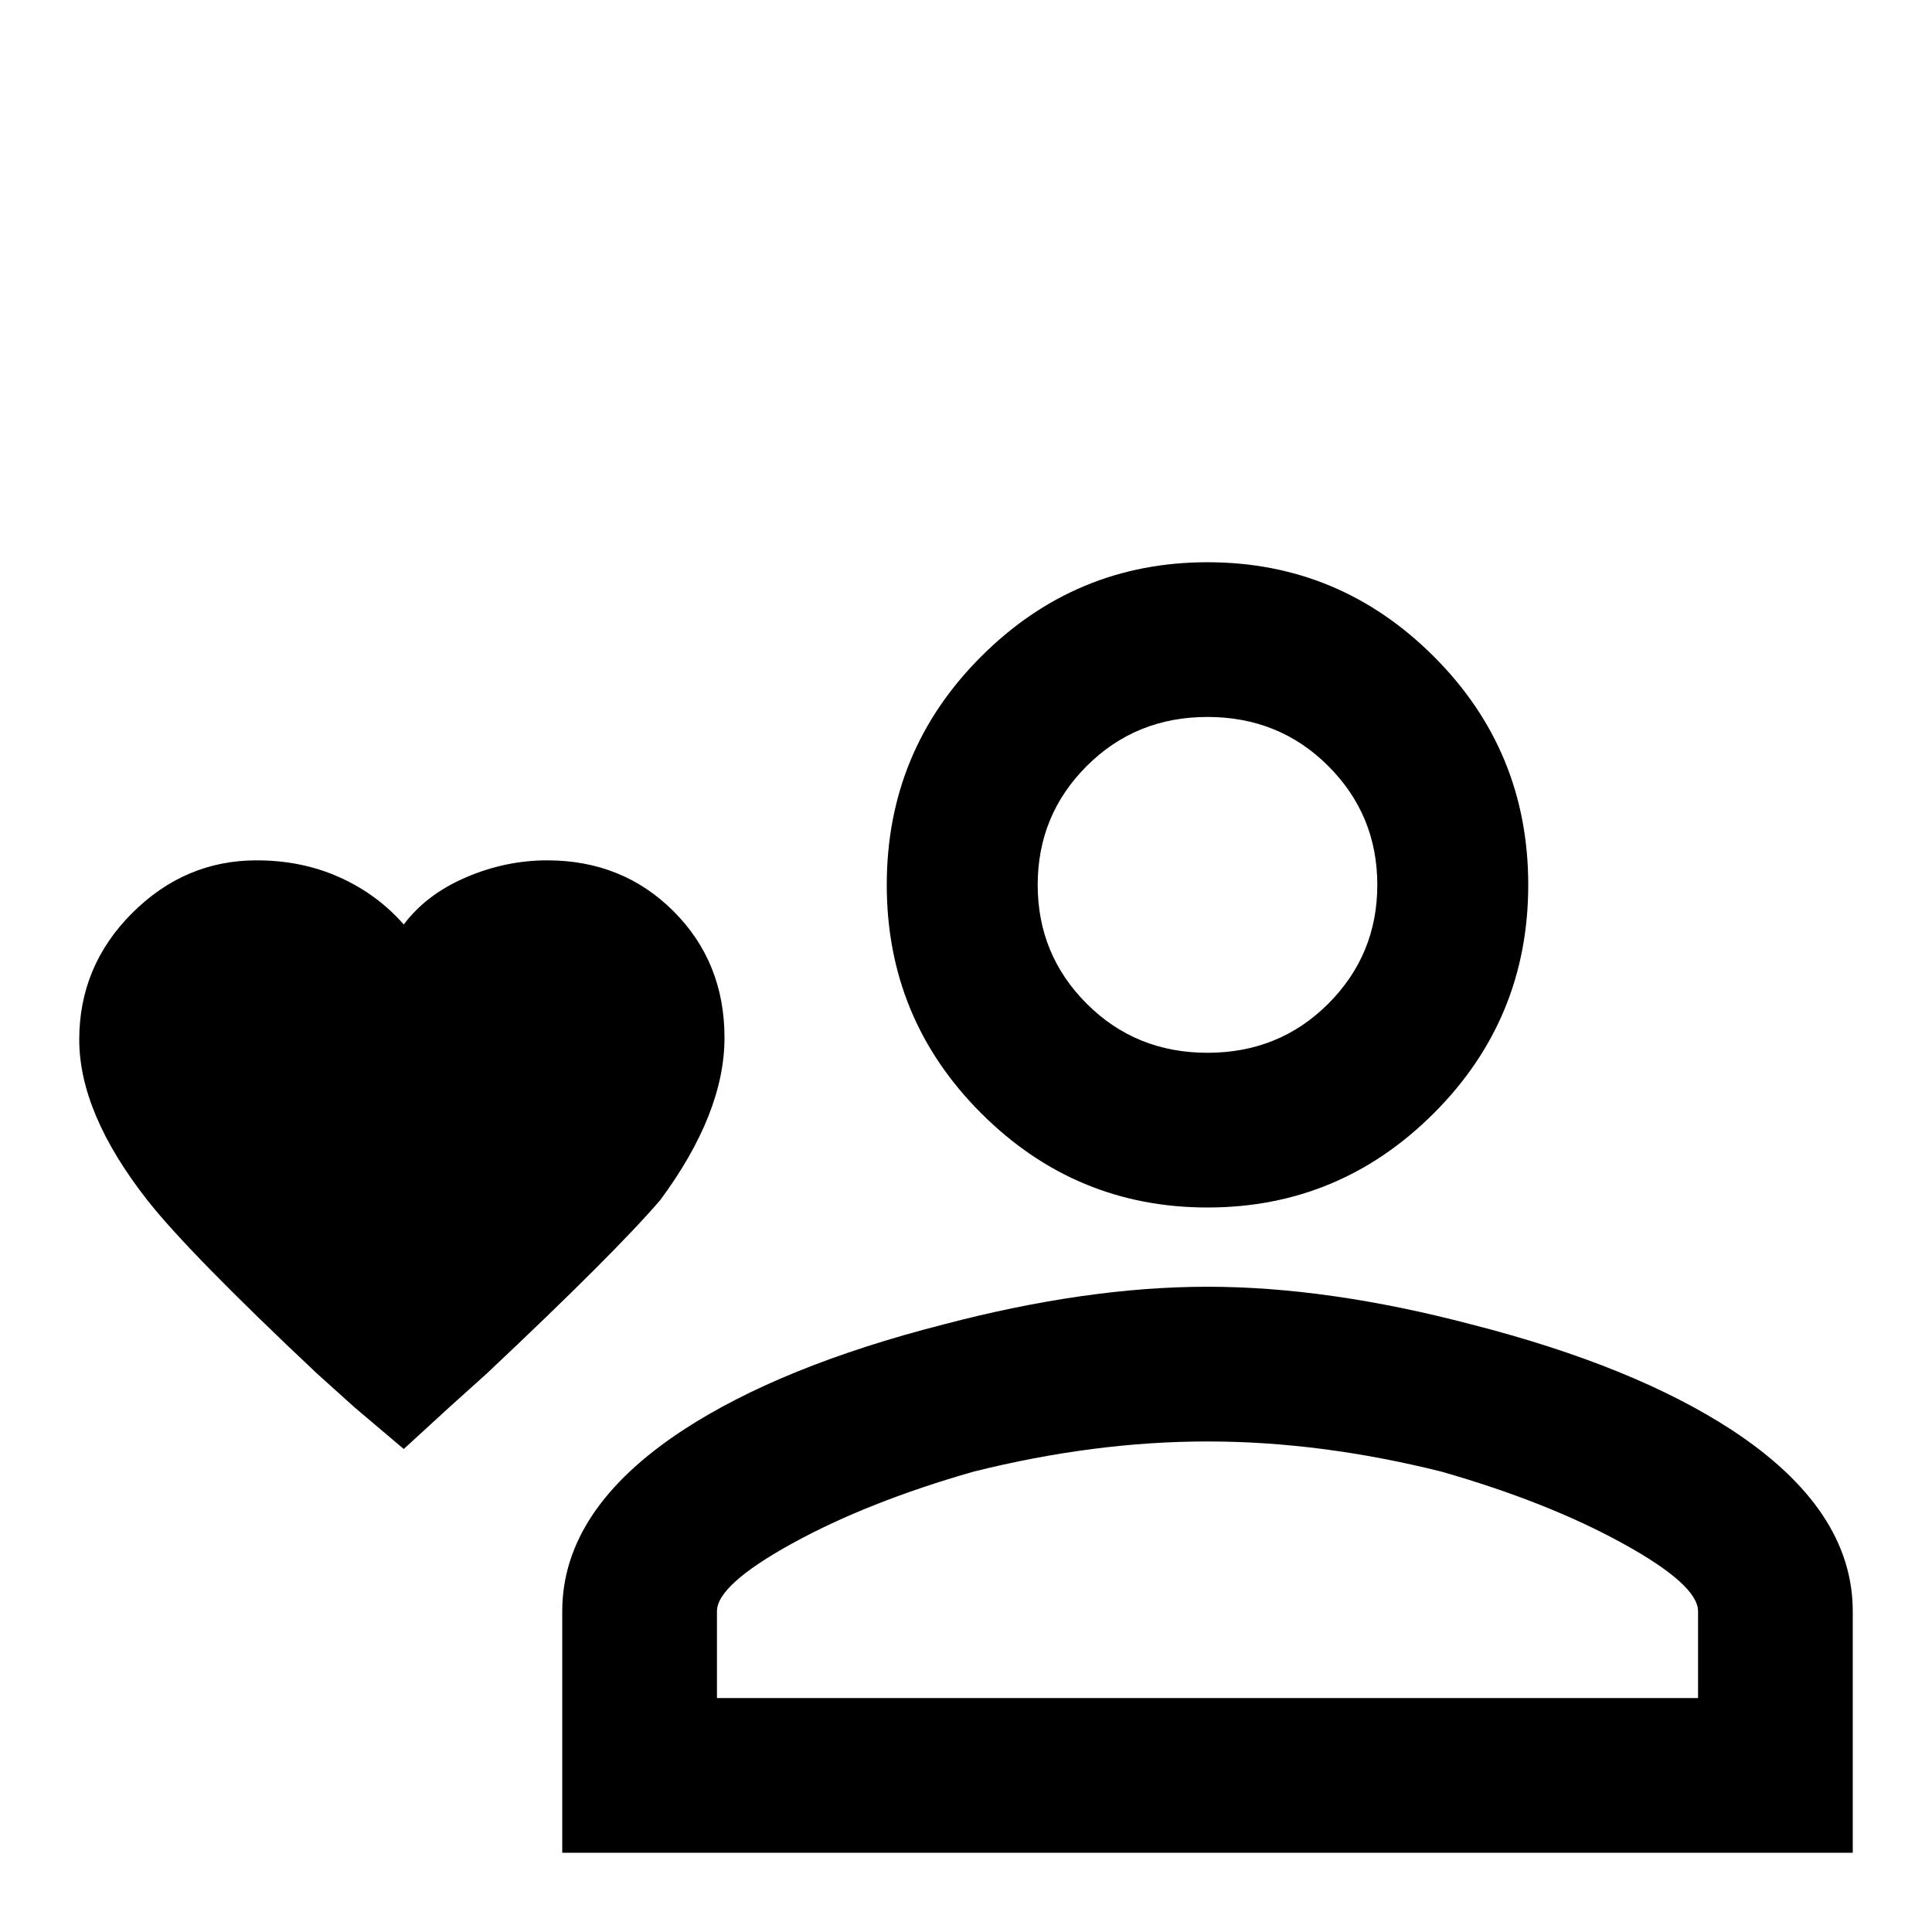 <svg xmlns="http://www.w3.org/2000/svg" viewBox="0 -512 512 512">
	<path fill="#000000" d="M107 -128L94 -139L84 -148Q50 -180 39 -194Q21 -217 21 -236.5Q21 -256 35 -270Q49 -284 68 -284Q80 -284 90 -279.5Q100 -275 107 -267Q113 -275 123.5 -279.5Q134 -284 145 -284Q165 -284 178.5 -270.5Q192 -257 192 -237Q192 -217 175 -194Q163 -180 129 -148L119 -139ZM320 -363Q285 -363 260 -338Q235 -313 235 -277.5Q235 -242 260 -217Q285 -192 320 -192Q355 -192 380 -217Q405 -242 405 -277.5Q405 -313 380 -338Q355 -363 320 -363ZM320 -233Q301 -233 288 -246Q275 -259 275 -277.5Q275 -296 288 -309Q301 -322 320 -322Q339 -322 352 -309Q365 -296 365 -277.5Q365 -259 352 -246Q339 -233 320 -233ZM320 -171Q288 -171 250 -161Q207 -150 181 -133Q149 -112 149 -85V-21H491V-85Q491 -112 459 -133Q433 -150 390 -161Q352 -171 320 -171ZM450 -62H190V-85Q190 -92 210 -103Q230 -114 258 -122Q290 -130 320 -130Q350 -130 382 -122Q410 -114 430 -103Q450 -92 450 -85Z"/>
</svg>